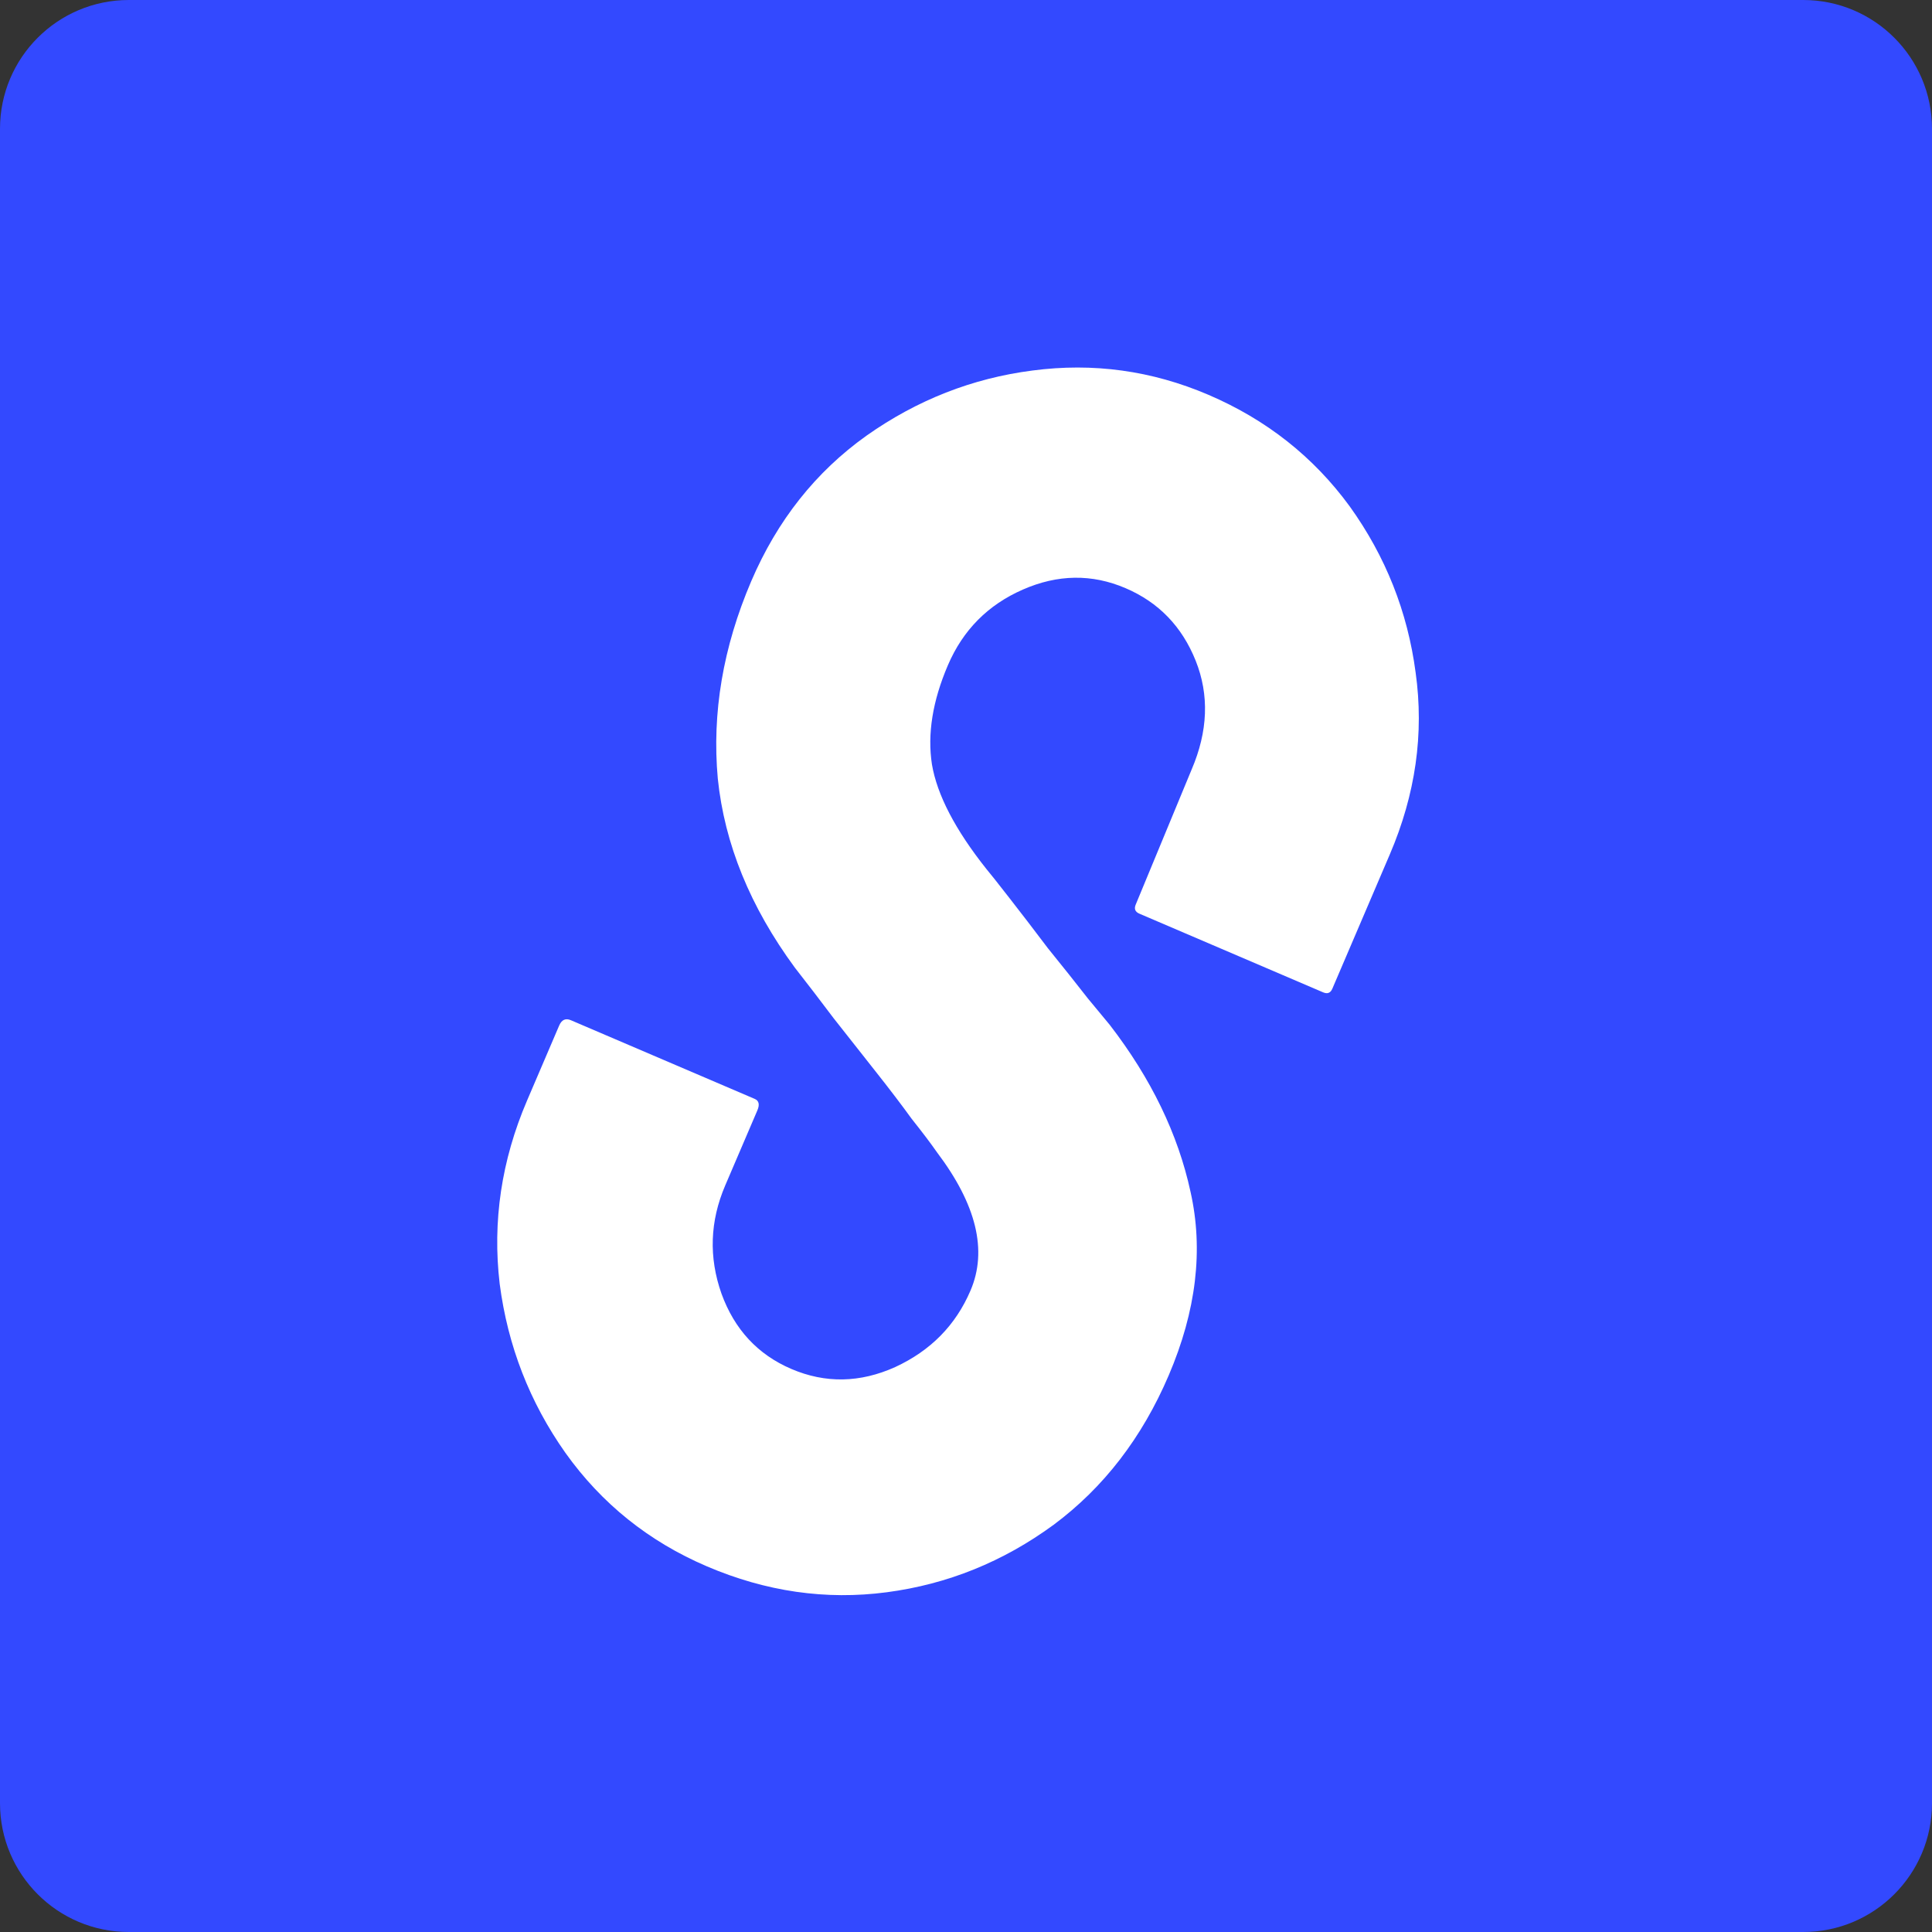 <svg width="60" height="60" viewBox="0 0 60 60" fill="none" xmlns="http://www.w3.org/2000/svg">
<rect x="0" y="0" width="60" height="60" fill="#333333" stroke="none"/>
<path d="M0 4C0 1.791 1.791 0 4 0H56C58.209 0 60 1.791 60 4V56C60 58.209 58.209 60 56 60H4C1.791 60 0 58.209 0 56V4Z" fill="#3349FF"/>
<path d="M21.952 48.644C20.149 47.872 18.684 46.697 17.559 45.119C16.45 43.548 15.769 41.798 15.518 39.87C15.29 37.932 15.573 36.037 16.366 34.184L17.365 31.851C17.443 31.669 17.564 31.613 17.73 31.684L23.438 34.127C23.57 34.184 23.598 34.303 23.52 34.485L22.521 36.818C22.047 37.927 22.008 39.046 22.406 40.175C22.81 41.288 23.534 42.067 24.576 42.514C25.635 42.967 26.71 42.947 27.802 42.455C28.901 41.947 29.68 41.155 30.14 40.079C30.672 38.838 30.325 37.408 29.1 35.787C28.906 35.508 28.643 35.161 28.312 34.745C28.005 34.32 27.629 33.826 27.184 33.264C26.74 32.702 26.308 32.155 25.89 31.623C25.478 31.075 25.076 30.551 24.684 30.05C23.298 28.165 22.501 26.208 22.292 24.181C22.107 22.144 22.453 20.1 23.331 18.048C24.139 16.162 25.331 14.656 26.91 13.53C28.481 12.421 30.198 11.747 32.063 11.507C33.951 11.258 35.772 11.509 37.526 12.26C39.329 13.032 40.792 14.187 41.916 15.725C43.032 17.279 43.715 19 43.964 20.889C44.229 22.784 43.962 24.666 43.161 26.536L41.377 30.705C41.32 30.838 41.226 30.875 41.093 30.819L35.385 28.375C35.253 28.319 35.215 28.224 35.271 28.092L37.006 23.901C37.516 22.71 37.558 21.583 37.133 20.519C36.707 19.456 35.981 18.705 34.955 18.266C33.913 17.82 32.849 17.834 31.765 18.31C30.68 18.785 29.904 19.569 29.437 20.661C28.962 21.77 28.797 22.796 28.942 23.738C29.103 24.688 29.667 25.771 30.634 26.988C30.738 27.111 30.974 27.407 31.34 27.878C31.707 28.348 32.109 28.872 32.546 29.451C33.007 30.02 33.421 30.54 33.787 31.01C34.161 31.464 34.387 31.736 34.465 31.829C35.749 33.494 36.585 35.222 36.973 37.014C37.378 38.812 37.152 40.712 36.295 42.714C35.467 44.65 34.276 46.196 32.724 47.352C31.156 48.501 29.427 49.2 27.539 49.449C25.651 49.698 23.789 49.43 21.952 48.644Z" fill="white"/>
</svg>
